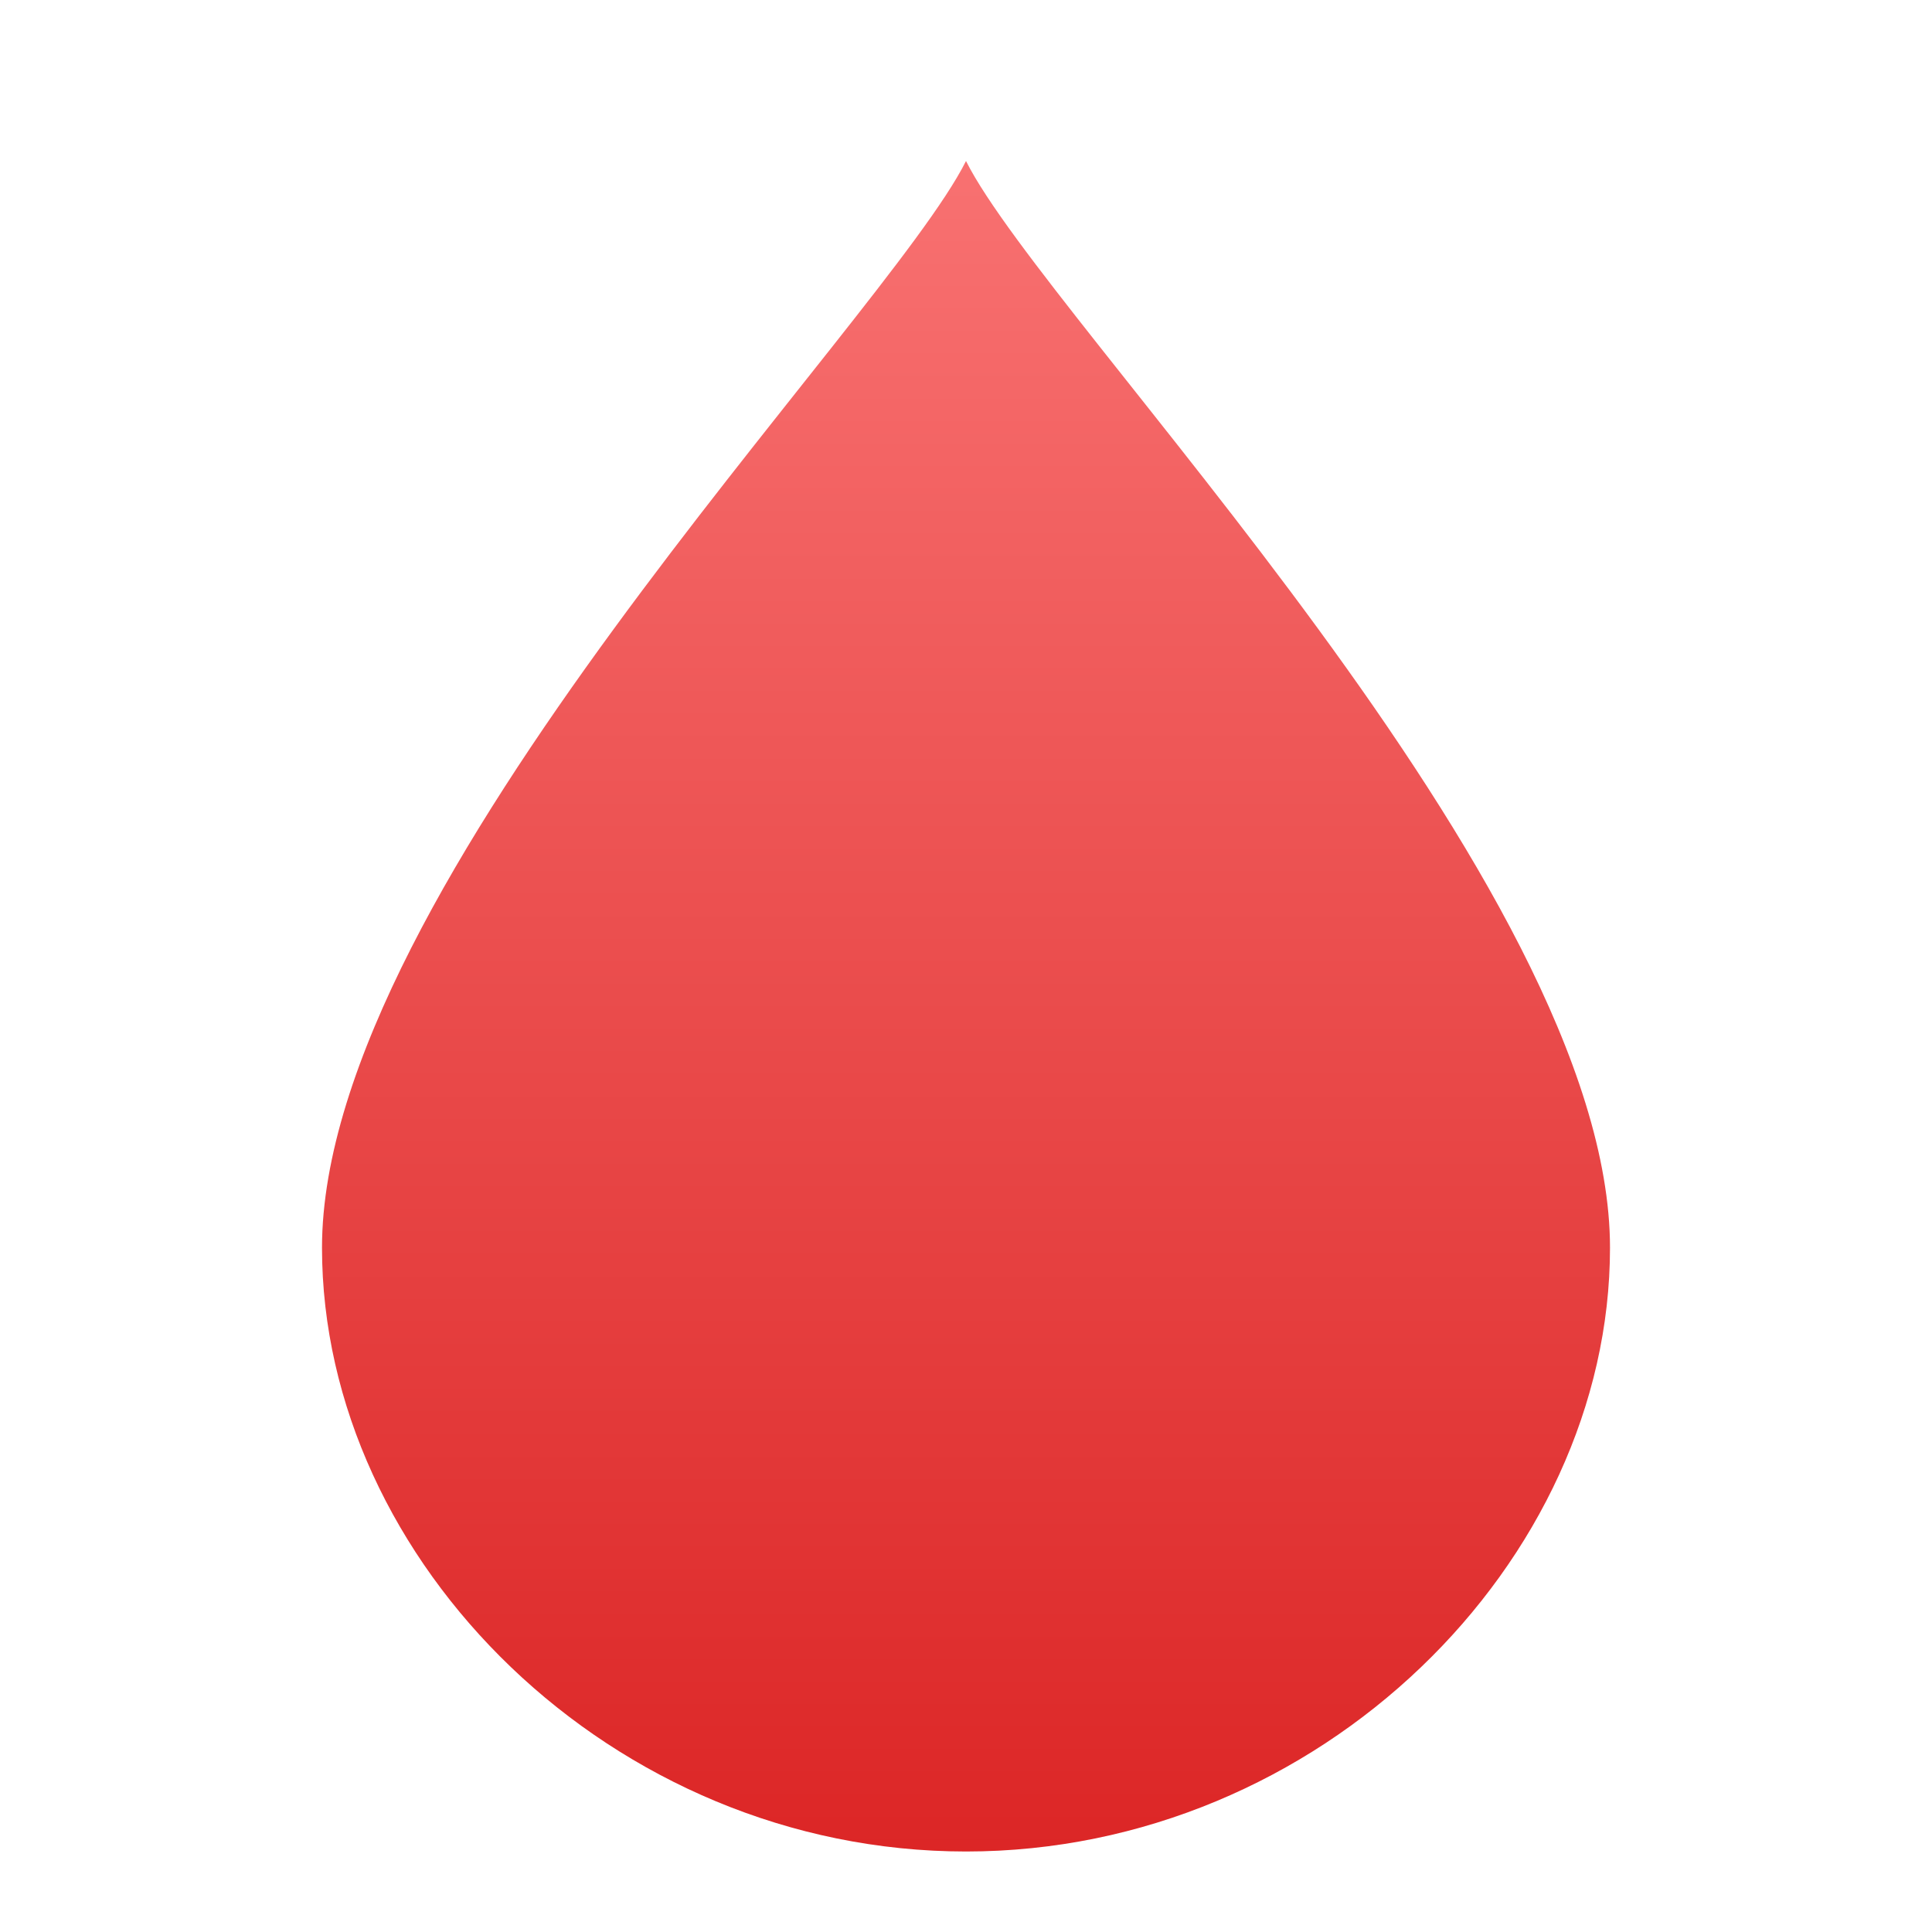 <svg
            xmlns="http://www.w3.org/2000/svg"
            viewBox="0 0 24 24"
            class="w-10 h-10"
        >
            <defs>
                <linearGradient
                    id="dropGradient"
                    x1="0%"
                    y1="0%"
                    x2="0%"
                    y2="100%"
                >
                    <stop
                        offset="0%"
                        style="stop-color:#f87171;stop-opacity:1"
                    />
                    <stop
                        offset="100%"
                        style="stop-color:#dc2626;stop-opacity:1"
                    />
                </linearGradient>
            </defs>
            <path
                fill="url(#dropGradient)"
                d="M12 2c-1 2-8 9-8 13.5C4 19.4 7.6 23 12 23s8-3.6 8-7.5C20 11 13 4 12 2z"
            />
        </svg>